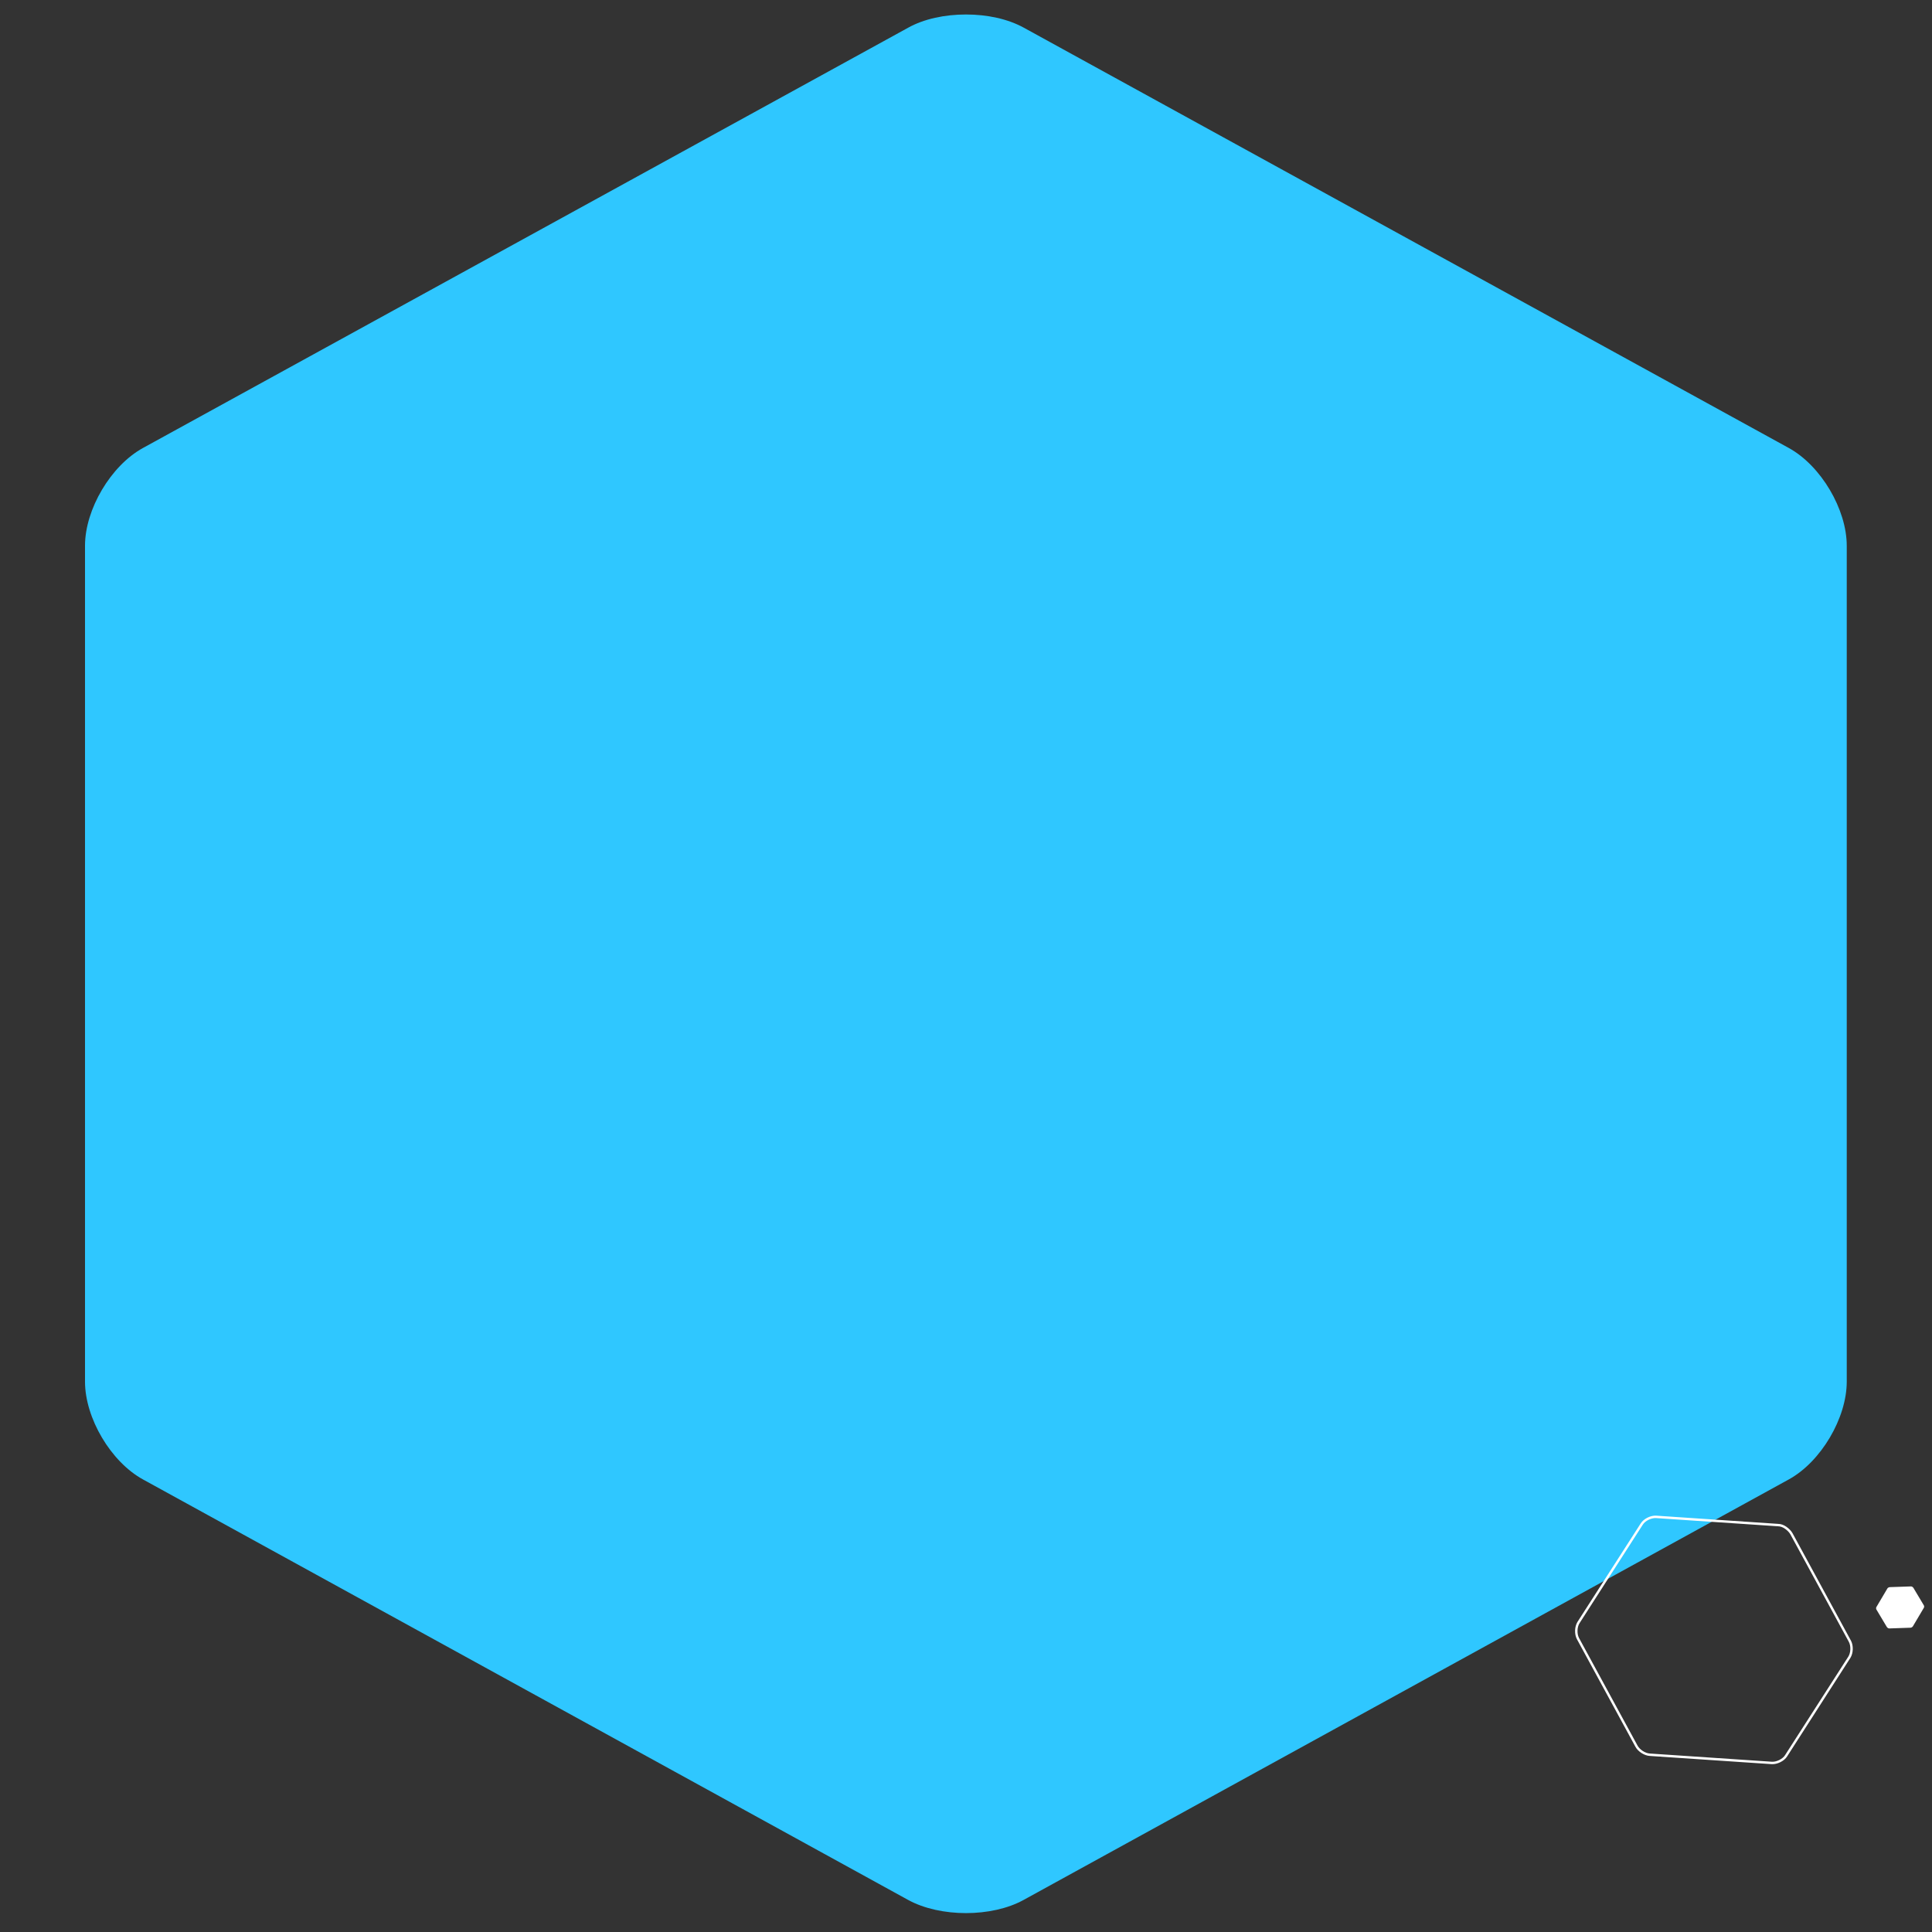 <?xml version="1.0" encoding="utf-8"?>
<!-- Generator: Adobe Illustrator 24.1.0, SVG Export Plug-In . SVG Version: 6.00 Build 0)  -->
<svg version="1.1" id="Layer_1" xmlns="http://www.w3.org/2000/svg" xmlns:xlink="http://www.w3.org/1999/xlink" x="0px" y="0px"
	 viewBox="0 0 800 800" style="enable-background:new 0 0 800 800;" xml:space="preserve">
<rect x="0" y="0" width="800" height="800" fill="#333333" stroke="none"/>
<style type="text/css">
	.st0{fill:#2FC7FF;}
	.st1{fill:#FFFFFF;}
	.st2{fill:none;stroke:#FFFFFF;stroke-miterlimit:10;}
</style>
<path class="st0" d="M376,11.5l-316.8,174c-13.3,7.3-24,25.4-24,40.5v346.1c0,15.1,10.7,33.2,24,40.5L376,786.7
	c13.3,7.3,34.7,7.3,47.9,0l316.8-174.1c13.3-7.3,24-25.4,24-40.5V226c0-15.1-10.7-33.2-24-40.5L424,11.5C417.3,7.8,408.7,6,400,6
	S382.6,7.8,376,11.5"/>
<path class="st1" d="M781.5,657.8l-4.5,7.6c-0.2,0.3-0.2,0.8,0,1.1l4.3,7.2c0.2,0.3,0.6,0.6,1,0.6l8.8-0.3c0.4,0,0.8-0.3,1-0.6
	l4.5-7.6c0.2-0.3,0.2-0.8,0-1.1l-4.3-7.2c-0.2-0.3-0.6-0.6-1-0.6l-8.8,0.3c-0.2,0-0.4,0.1-0.6,0.2
	C781.7,657.5,781.6,657.6,781.5,657.8"/>
<path class="st2" d="M736.2,631.5l-50.5-3.4c-2.1-0.1-4.8,1.2-5.9,3l-26.2,40.8c-1.1,1.8-1.2,4.7-0.2,6.6l24.2,44.5
	c1,1.9,3.5,3.5,5.6,3.6l50.5,3.4c2.1,0.1,4.8-1.2,5.9-3l26.2-40.8c1.1-1.8,1.2-4.7,0.2-6.6l-24.2-44.5c-0.5-0.9-1.4-1.8-2.4-2.5
	S737.3,631.5,736.2,631.5"/>
</svg>
